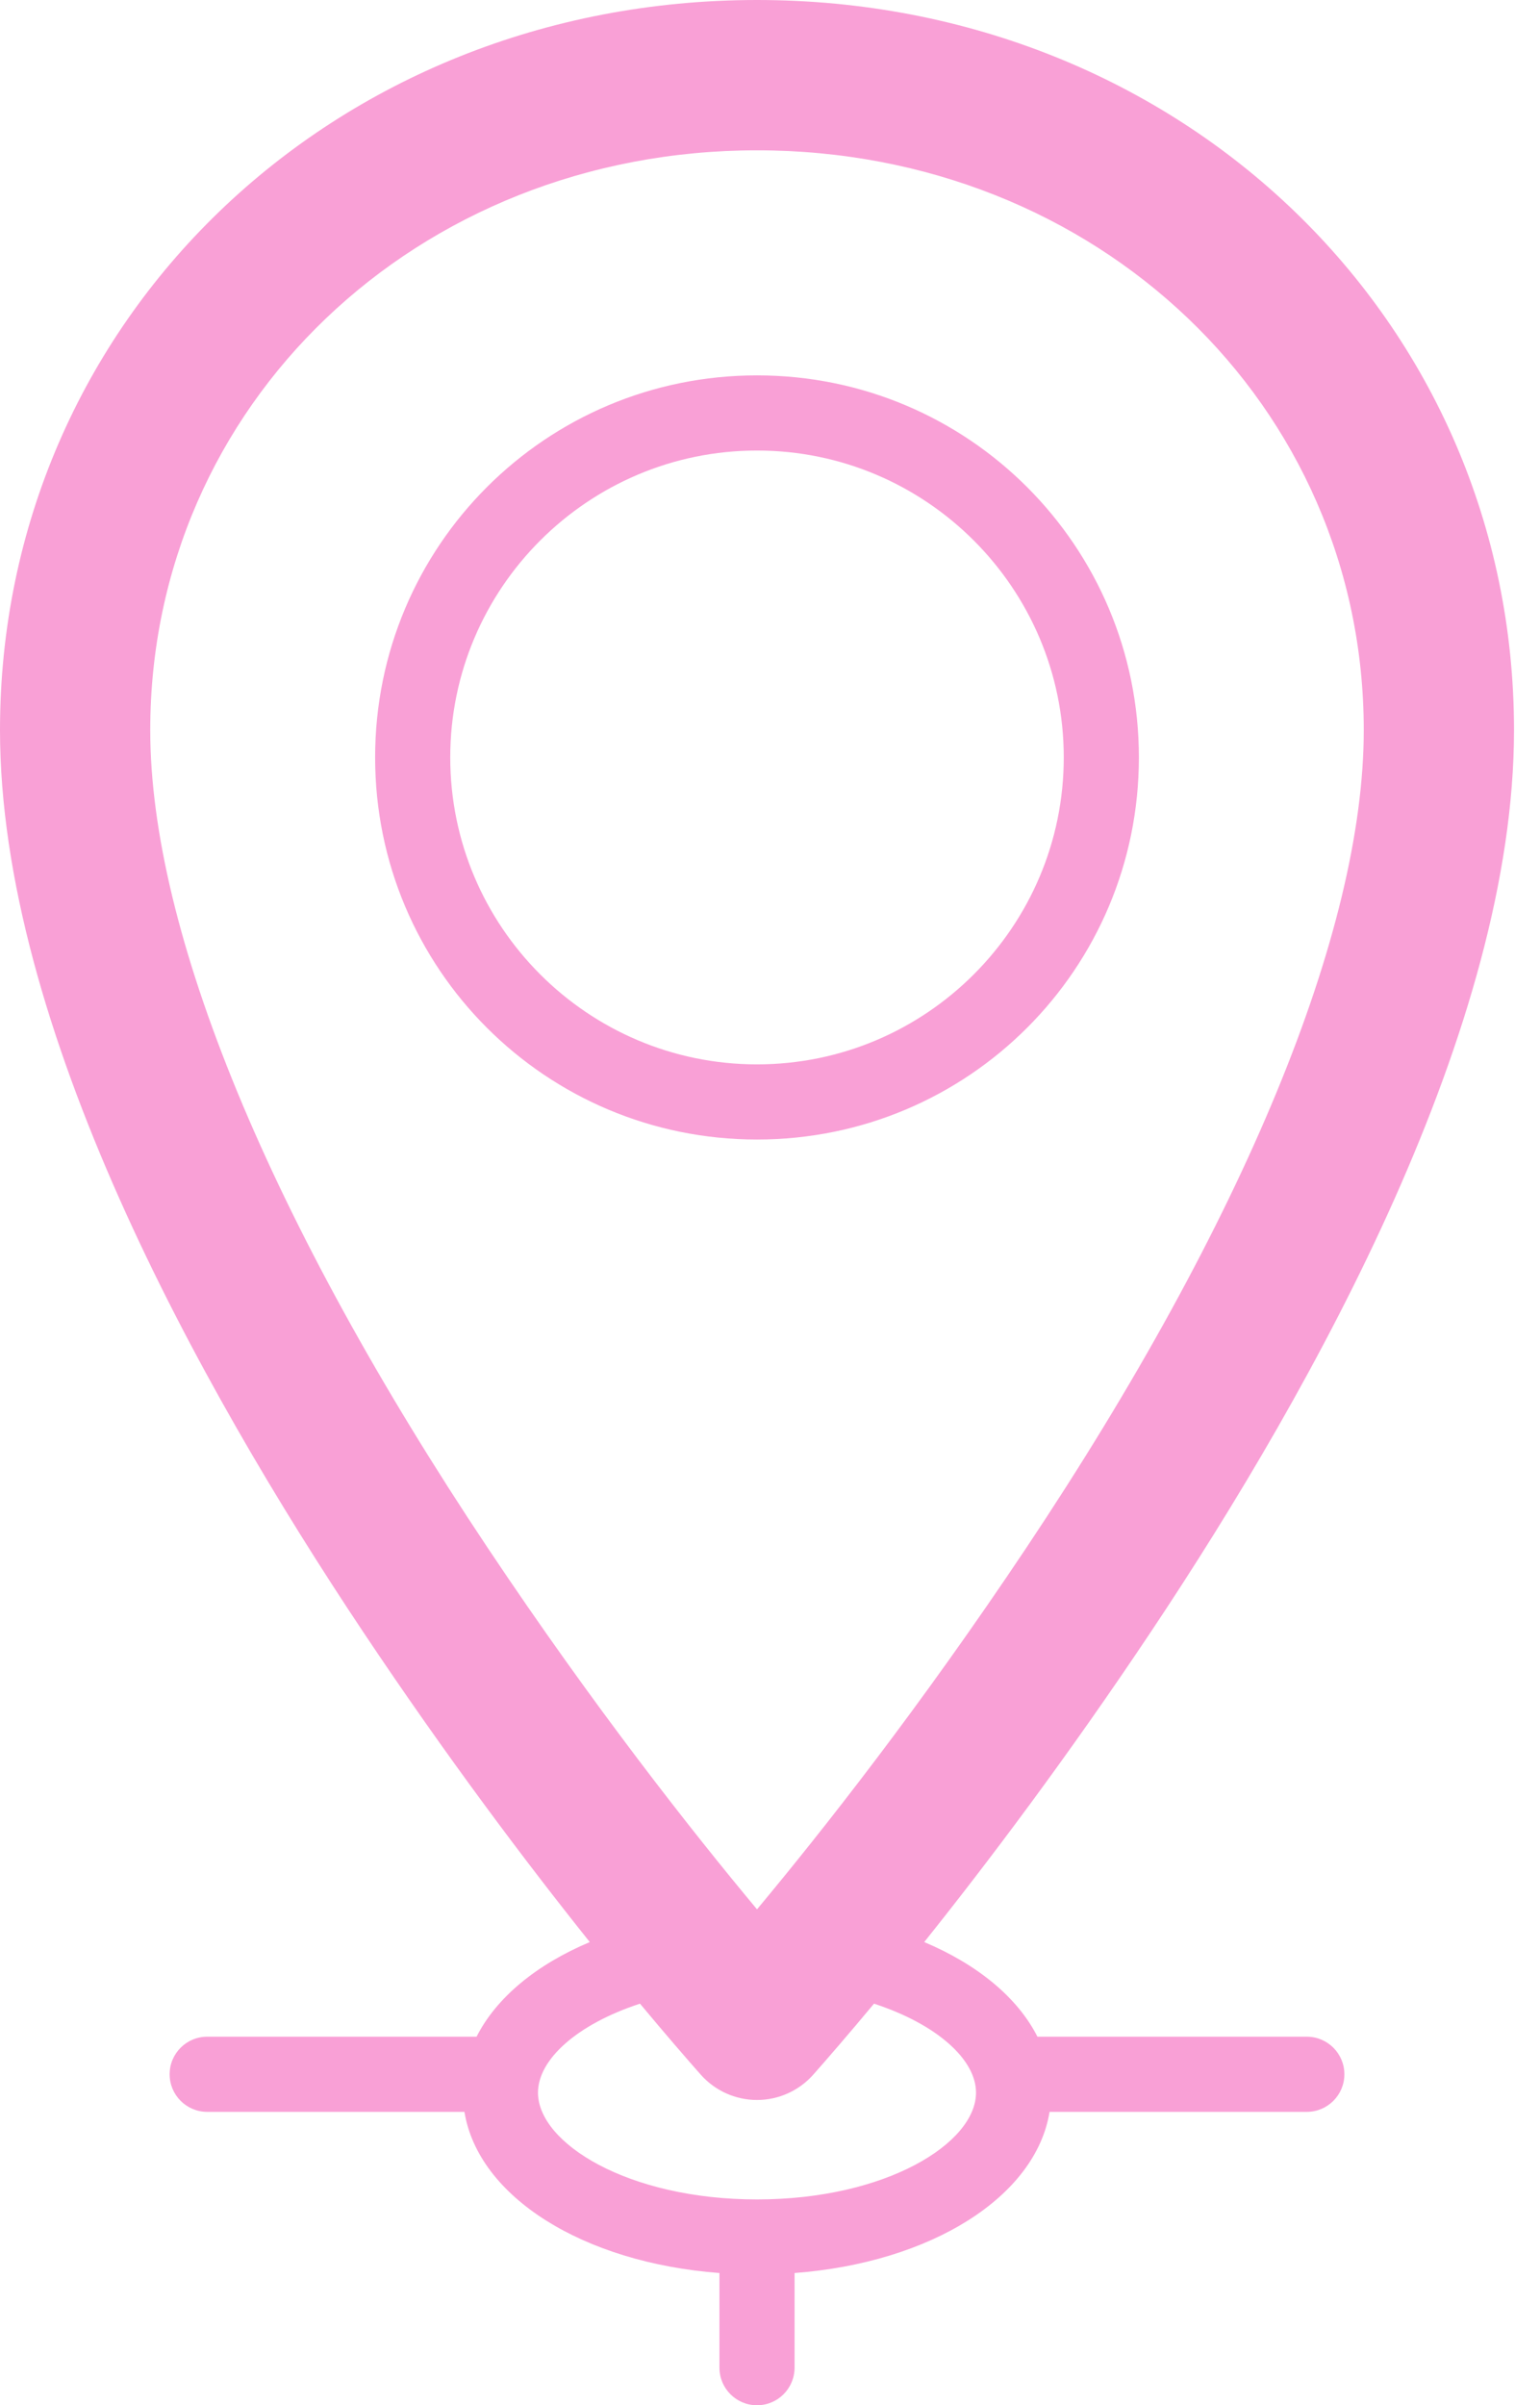 <?xml version="1.0" encoding="UTF-8"?>
<svg width="41px" height="64px" viewBox="0 0 41 64" version="1.1" xmlns="http://www.w3.org/2000/svg" xmlns:xlink="http://www.w3.org/1999/xlink">
    <!-- Generator: Sketch 43 (38999) - http://www.bohemiancoding.com/sketch -->
    <title>picto-localization</title>
    <desc>Created with Sketch.</desc>
    <defs></defs>
    <g id="01_website" stroke="none" stroke-width="1" fill="none" fill-rule="evenodd">
        <g id="ftf-website" transform="translate(-1026, -3054)" fill="#F9A0D6">
            <g id="Exposition" transform="translate(-430, 2914)">
                <g id="info" transform="translate(1060, 0)">
                    <g id="localisation" transform="translate(295, 140)">
                        <path d="M121.154,58.523 C117.717,58.523 115.323,57.025 115.323,55.681 C115.323,54.8 116.363,53.862 118.039,53.314 C118.721,54.133 119.277,54.774 119.656,55.203 C120.036,55.631 120.581,55.877 121.154,55.877 C121.727,55.877 122.272,55.631 122.652,55.203 C123.031,54.774 123.587,54.133 124.269,53.314 C125.944,53.862 126.985,54.8 126.985,55.681 C126.985,57.025 124.591,58.523 121.154,58.523 M113.989,41.193 C108.192,32.51 105,24.78 105,19.428 C105,10.777 112.095,4 121.154,4 C130.213,4 137.308,10.777 137.308,19.428 C137.308,24.78 134.116,32.51 128.319,41.192 C125.498,45.417 122.876,48.74 121.154,50.804 C119.432,48.74 116.81,45.417 113.989,41.193 M135.792,54.193 L128.62,54.193 C128.093,53.151 127.024,52.272 125.606,51.675 C127.282,49.579 129.406,46.768 131.645,43.414 L131.645,43.414 C136.053,36.811 141.308,27.291 141.308,19.428 C141.308,8.534 132.456,0 121.154,0 C109.852,0 101,8.534 101,19.428 C101,27.291 106.255,36.811 110.663,43.414 C112.902,46.768 115.026,49.579 116.702,51.675 C115.284,52.272 114.215,53.151 113.688,54.193 L106.516,54.193 C105.964,54.193 105.516,54.641 105.516,55.193 C105.516,55.745 105.964,56.193 106.516,56.193 L113.365,56.193 C113.733,58.455 116.522,60.206 120.154,60.481 L120.154,63 C120.154,63.552 120.601,64 121.154,64 C121.707,64 122.154,63.552 122.154,63 L122.154,60.481 C125.786,60.206 128.575,58.455 128.943,56.193 L135.792,56.193 C136.344,56.193 136.792,55.745 136.792,55.193 C136.792,54.641 136.344,54.193 135.792,54.193 M112.987,20.154 C112.987,15.651 116.651,11.988 121.154,11.988 C125.657,11.988 129.321,15.651 129.321,20.154 C129.321,24.658 125.657,28.321 121.154,28.321 C116.651,28.321 112.987,24.658 112.987,20.154 M131.321,20.154 C131.321,14.531 126.777,9.988 121.154,9.988 C115.531,9.988 110.987,14.531 110.987,20.154 C110.987,25.778 115.531,30.321 121.154,30.321 C126.777,30.321 131.321,25.778 131.321,20.154" id="picto-localization"></path>
                    </g>
                </g>
            </g>
        </g>
    </g>
</svg>